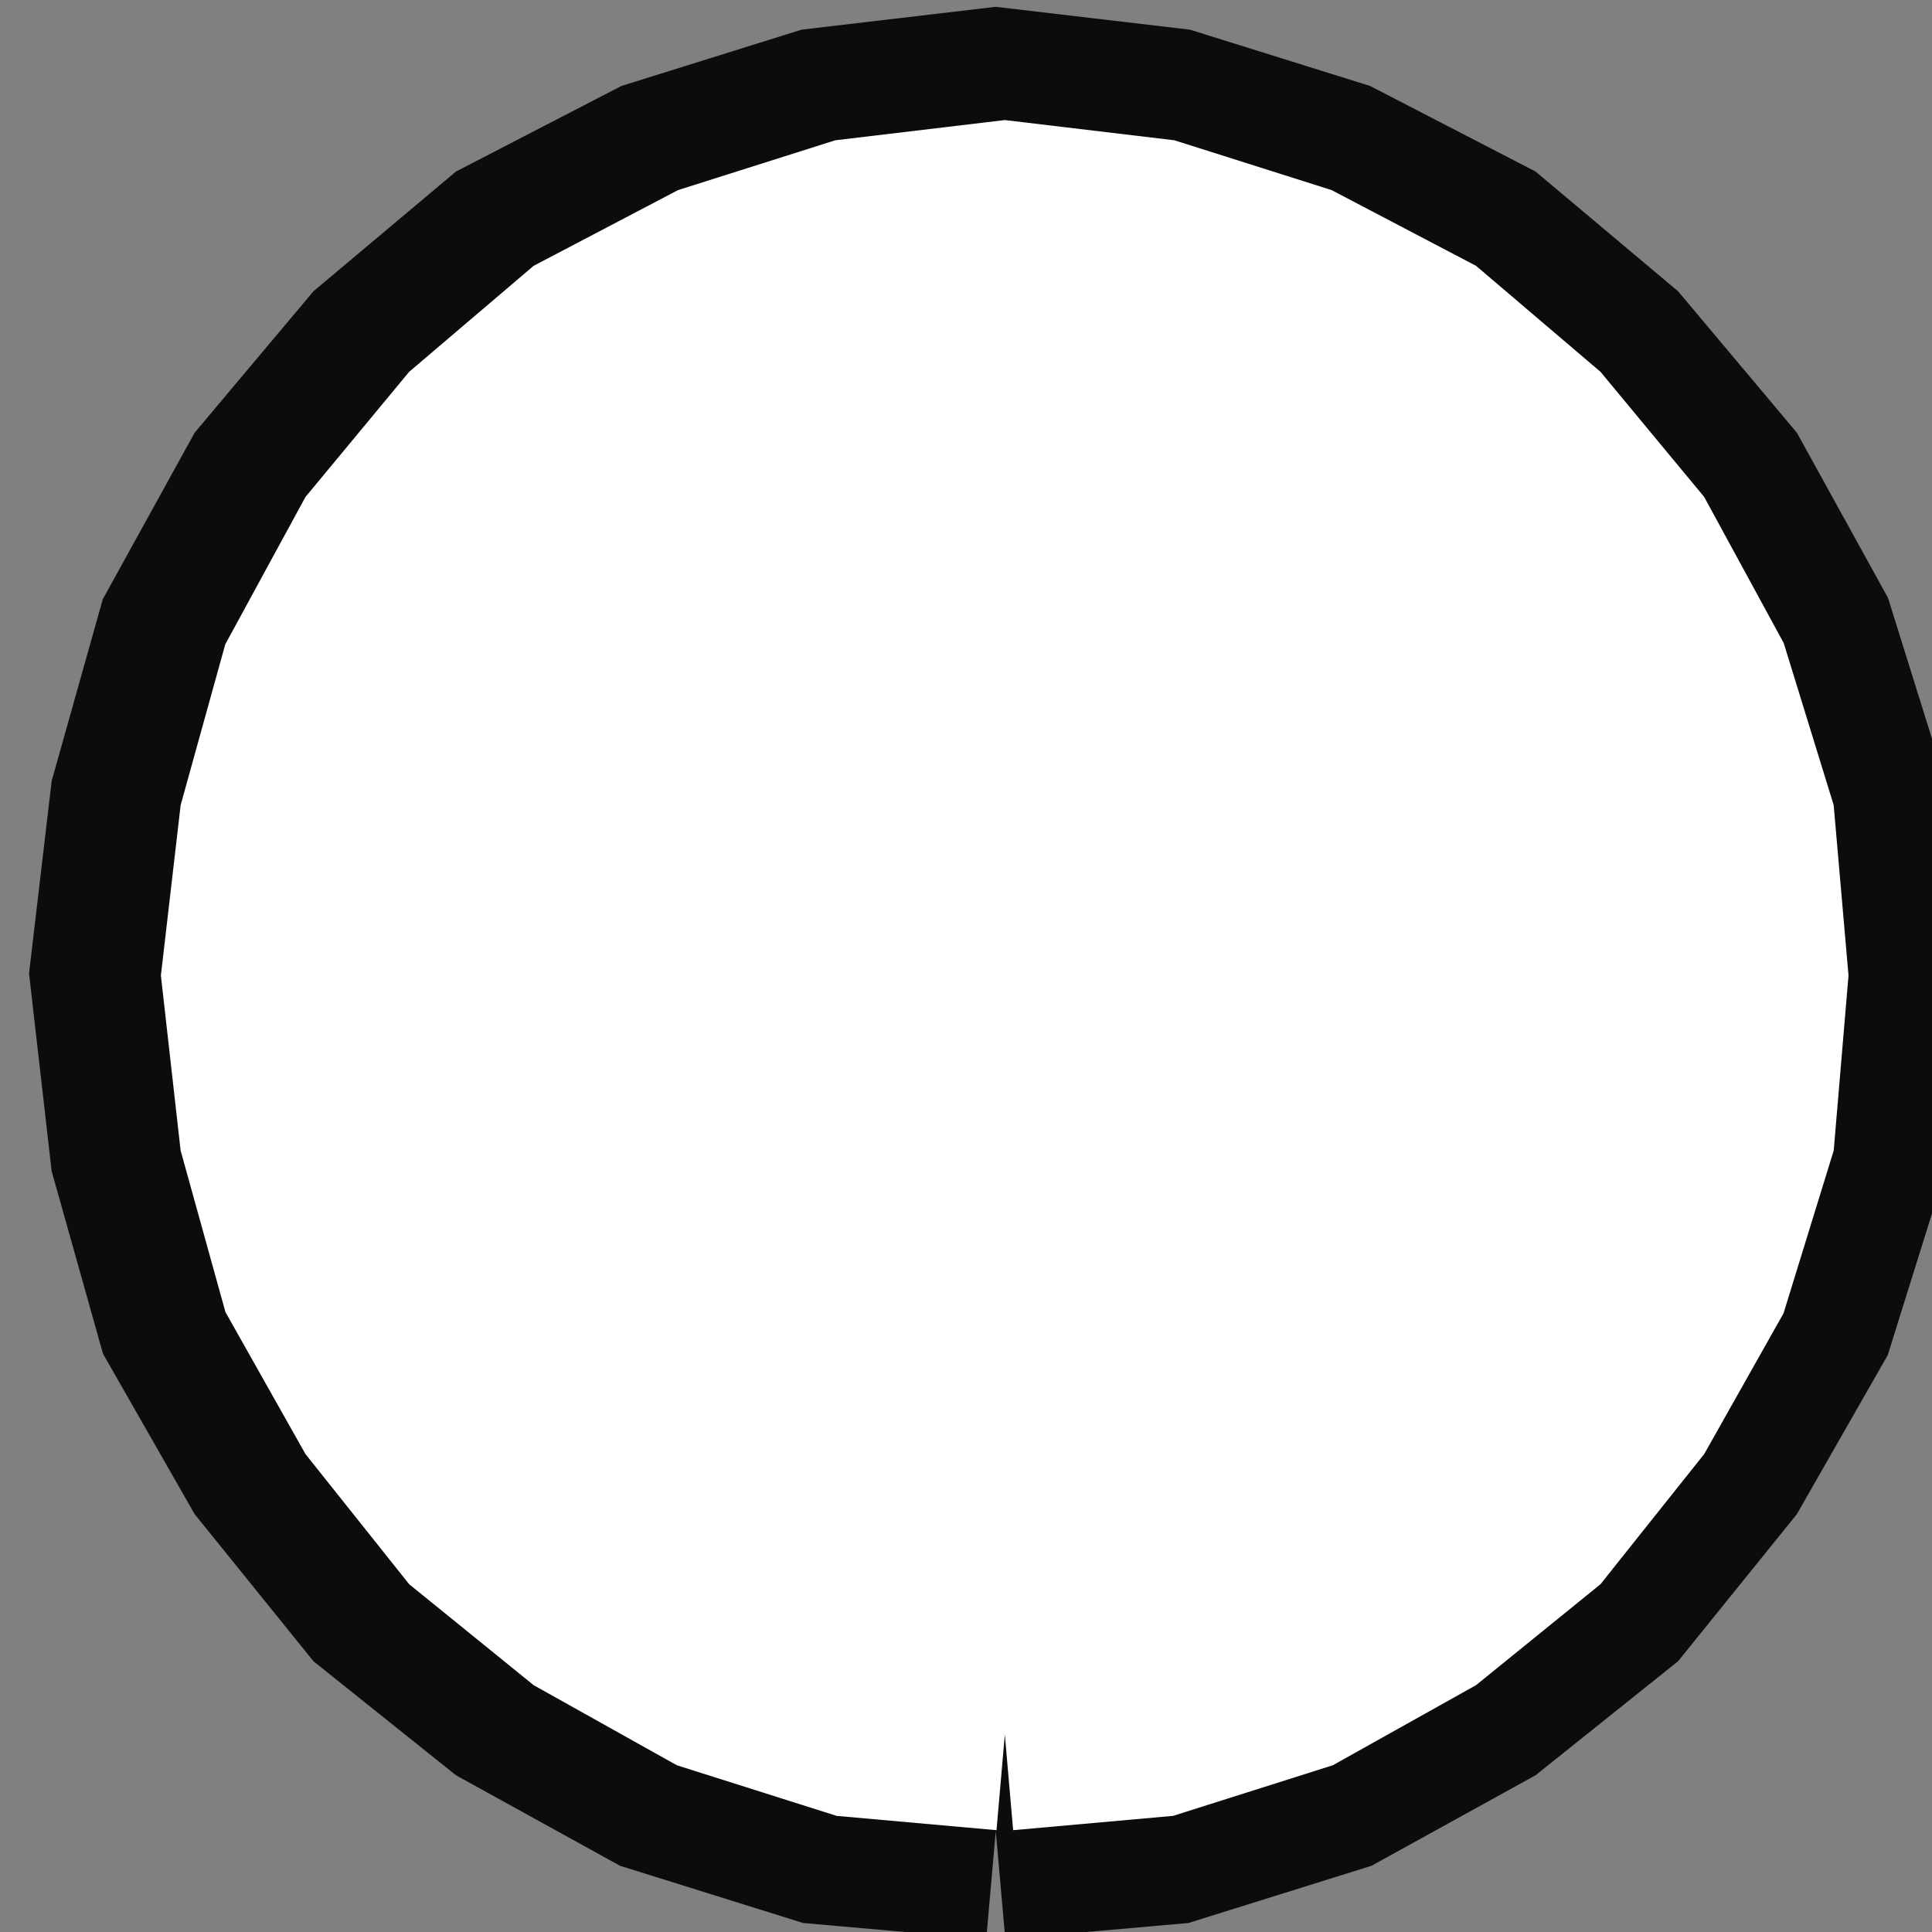 <?xml version="1.0" encoding="UTF-8" standalone="no"?>
<!-- Generator: Adobe Illustrator 13.0.0, SVG Export Plug-In . SVG Version: 6.00 Build 14948)  -->

<svg
   xmlns:dc="http://purl.org/dc/elements/1.1/"
   xmlns:cc="http://creativecommons.org/ns#"
   xmlns:rdf="http://www.w3.org/1999/02/22-rdf-syntax-ns#"
   xmlns:svg="http://www.w3.org/2000/svg"
   xmlns="http://www.w3.org/2000/svg"
   xmlns:xlink="http://www.w3.org/1999/xlink"
   xmlns:sodipodi="http://sodipodi.sourceforge.net/DTD/sodipodi-0.dtd"
   xmlns:inkscape="http://www.inkscape.org/namespaces/inkscape"
   version="1.1"
   id="Layer_4"
   x="0px"
   y="0px"
   width="3.83"
   height="3.83"
   viewBox="0 0 3.83 3.83"
   enable-background="new 0 0 60.52 60.52"
   xml:space="preserve"
   inkscape:version="0.48.2 r9819"
   sodipodi:docname="e1000_e250_commune.svg"><rect x="0" y="0" width="3.83" height="3.83" fill="#808080" stroke="none"/><sodipodi:namedview
   pagecolor="#ffffff"
   bordercolor="#666666"
   borderopacity="1"
   objecttolerance="10"
   gridtolerance="10"
   guidetolerance="10"
   inkscape:pageopacity="0"
   inkscape:pageshadow="2"
   inkscape:window-width="689"
   inkscape:window-height="719"
   id="namedview16"
   showgrid="false"
   units="mm"
   inkscape:zoom="68.146215"
   inkscape:cx="1.915"
   inkscape:cy="2.5019731"
   inkscape:window-x="484"
   inkscape:window-y="24"
   inkscape:window-maximized="0"
   inkscape:current-layer="Layer_4"
   fit-margin-top="0"
   fit-margin-left="0"
   fit-margin-right="0"
   fit-margin-bottom="0" />
<defs
   id="defs3">
	<polygon
   id="SVGID_1_"
   points="0,51.88 0,60.52 8.65,60.52 17.29,60.52 25.94,60.52 34.59,60.52 43.23,60.52 51.88,60.52 60.52,60.52 60.52,51.88 60.52,43.23 60.52,34.58 60.52,25.94 60.52,17.29 60.52,8.65 60.52,0 51.88,0 43.23,0 34.59,0 25.94,0 17.29,0 8.65,0 0,0 0,8.65 0,17.29 0,25.94 0,34.58 0,43.23 " />
<clipPath
   id="SVGID_2_-1"><use
     xlink:href="#SVGID_1_"
     overflow="visible"
     id="use7-7"
     style="overflow:visible"
     x="0"
     y="0"
     width="60.52"
     height="60.52" /></clipPath></defs>
<clipPath
   id="SVGID_2_">
	<use
   xlink:href="#SVGID_1_"
   overflow="visible"
   id="use7"
   style="overflow:visible"
   x="0"
   y="0"
   width="60.52"
   height="60.52" />
</clipPath>
<g
   id="clip"
   clip-path="url(#SVGID_2_)"
   transform="translate(-28.345,-28.345)">
</g>

<g
   id="Ligne_1_"
   clip-path="url(#SVGID_2_)"
   transform="translate(-28.286,-28.33)">
	<polyline
   points="30.26,31.96 30.6,31.93 30.92,31.83 31.21,31.67 31.46,31.47    31.67,31.21 31.83,30.93 31.93,30.61 31.96,30.26 31.93,29.92 31.83,29.6 31.67,29.31 31.46,29.06 31.21,28.85 30.92,28.7    30.6,28.6 30.26,28.56 29.92,28.6 29.6,28.7 29.31,28.85 29.06,29.06 28.85,29.31 28.69,29.6 28.6,29.92 28.56,30.26 28.6,30.61    28.69,30.93 28.85,31.21 29.06,31.47 29.31,31.67 29.6,31.83 29.92,31.93 30.26,31.96  "
   id="polyline14"
   style="fill:none;stroke:#0c0c0c;stroke-width:0.43" />
</g>
<g
   id="Ligne_1_-4"
   clip-path="url(#SVGID_2_-1)"
   transform="matrix(0.873,0,0,0.885,-24.425,-24.846)"
   style="fill:#ffffff;fill-opacity:1;stroke:#ffffff;stroke-opacity:1"><polyline
     points="30.26,31.96 30.6,31.93 30.92,31.83 31.21,31.67 31.46,31.47    31.67,31.21 31.83,30.93 31.93,30.61 31.96,30.26 31.93,29.92 31.83,29.6 31.67,29.31 31.46,29.06 31.21,28.85 30.92,28.7    30.6,28.6 30.26,28.56 29.92,28.6 29.6,28.7 29.31,28.85 29.06,29.06 28.85,29.31 28.69,29.6 28.6,29.92 28.56,30.26 28.6,30.61    28.69,30.93 28.85,31.21 29.06,31.47 29.31,31.67 29.6,31.83 29.92,31.93 30.26,31.96  "
     id="polyline14-0"
     style="fill:#ffffff;fill-opacity:1;stroke:#ffffff;stroke-width:0.43;stroke-opacity:1" /></g></svg>